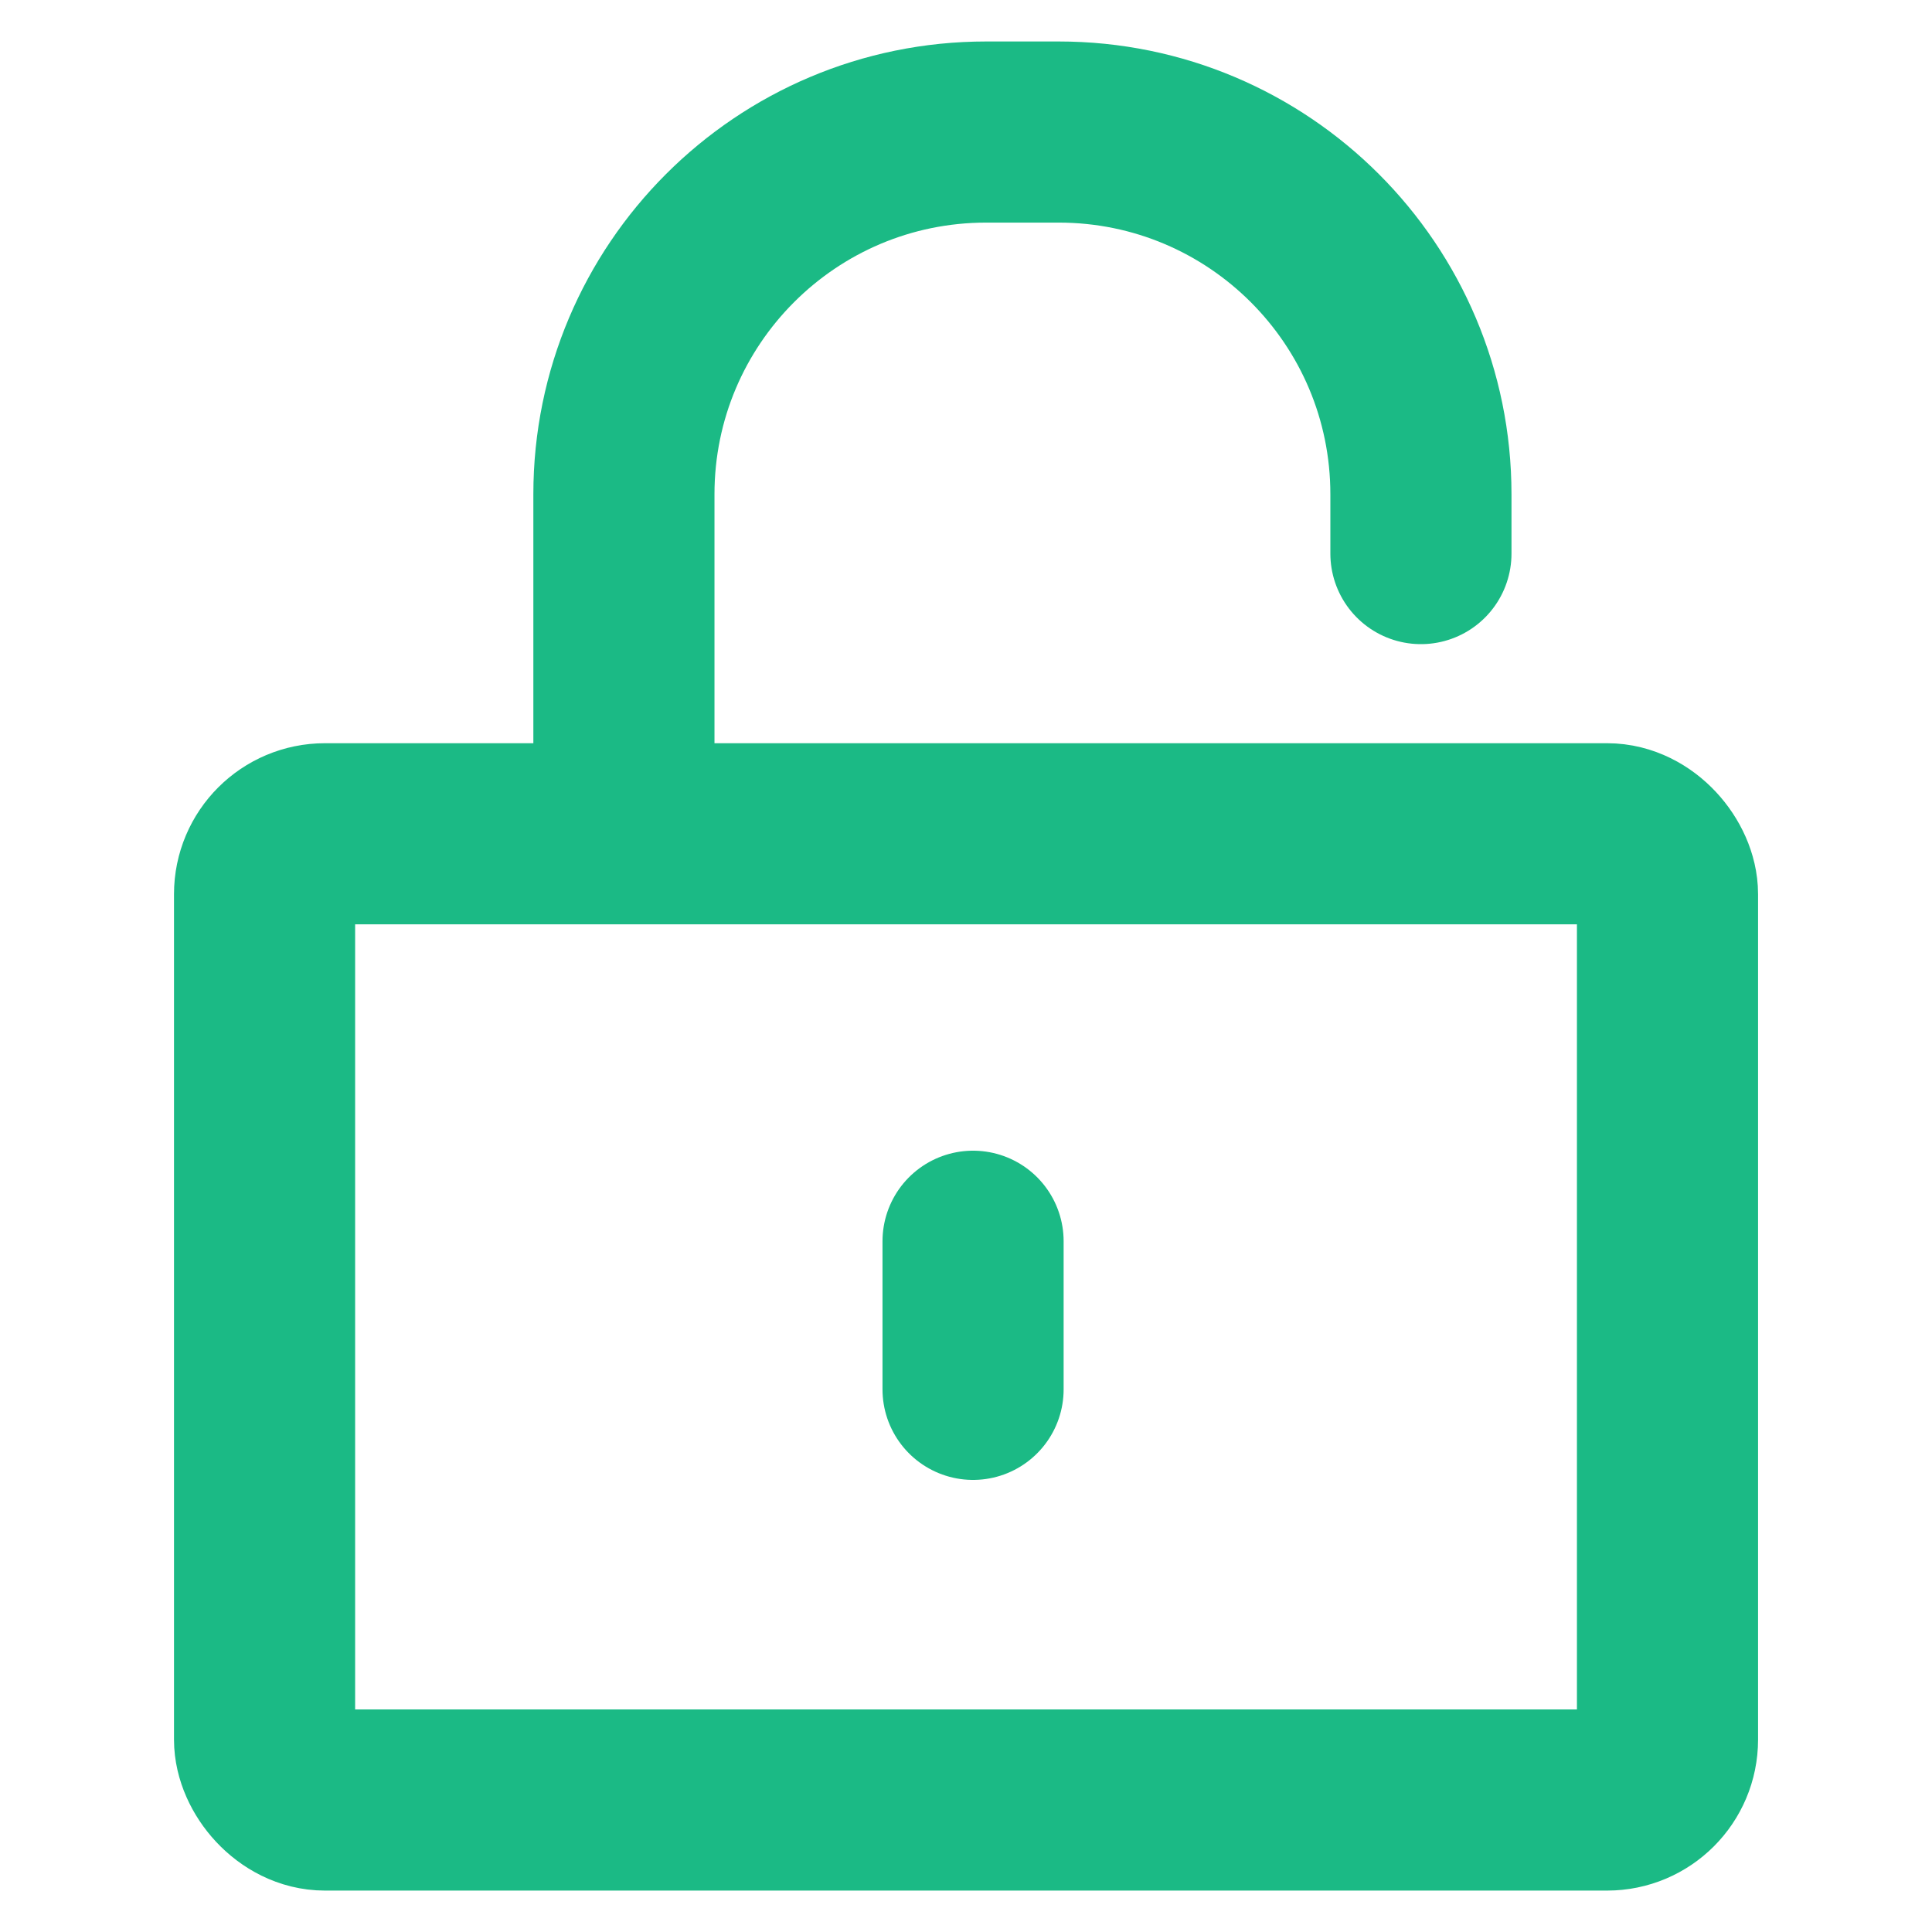 <svg width="32" height="32" viewBox="0 0 32 32" fill="none" xmlns="http://www.w3.org/2000/svg">
<rect x="4.382" y="13.81" width="23.237" height="16.004" rx="1" stroke="#1BBA85" stroke-width="3" stroke-linecap="round" stroke-linejoin="round"/>
<path d="M16.117 20.559V23.012" stroke="#1BBA85" stroke-width="3" stroke-linecap="round" stroke-linejoin="round"/>
<path d="M10.334 12.817V8.187C10.334 4.873 13.021 2.187 16.334 2.187H17.535C20.849 2.187 23.535 4.873 23.535 8.187V9.169" stroke="#1BBA85" stroke-width="3" stroke-linecap="round" stroke-linejoin="round"/>
</svg>
